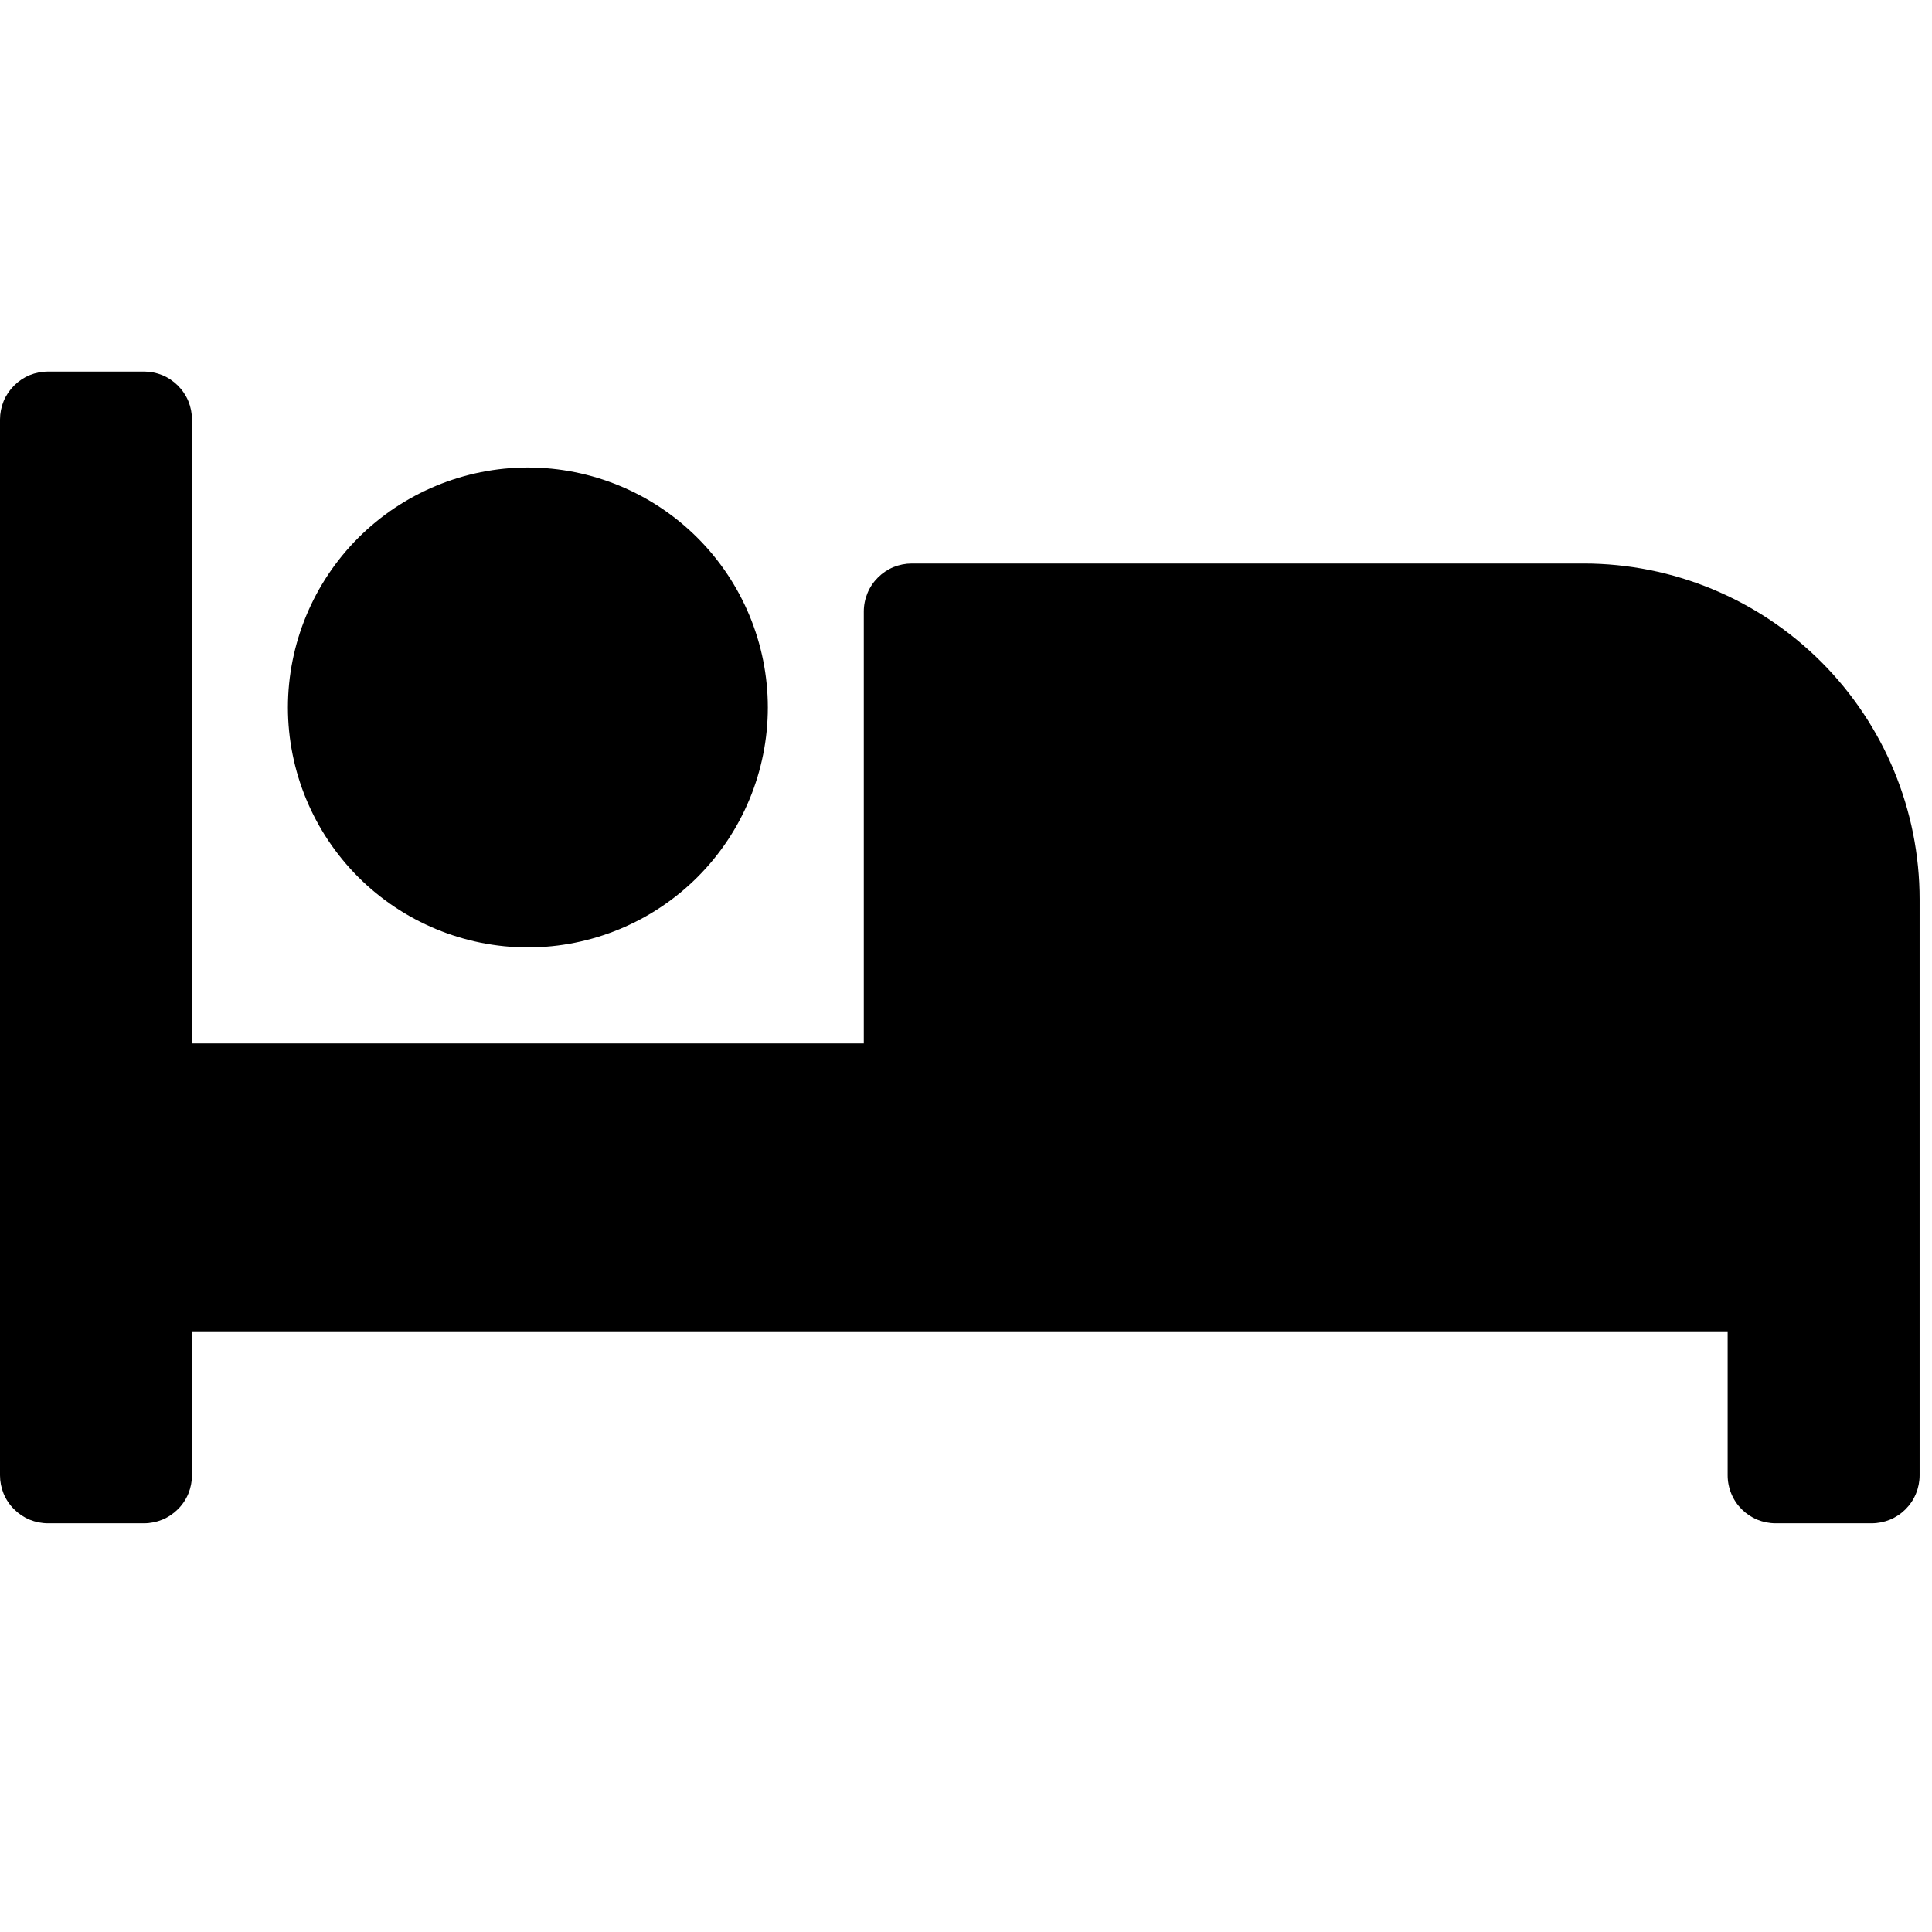 <svg width="30" height="30" viewBox="0 0 39 24" fill="none" xmlns="http://www.w3.org/2000/svg">
<g clip-path="url(#clip0_131_12)">
<path d="M10.656 11.625C11.94 11.624 13.172 11.113 14.08 10.205C14.988 9.297 15.499 8.065 15.5 6.781C15.499 5.497 14.988 4.265 14.08 3.357C13.172 2.449 11.94 1.938 10.656 1.937C9.372 1.938 8.14 2.449 7.232 3.357C6.324 4.265 5.813 5.497 5.812 6.781C5.813 8.065 6.324 9.297 7.232 10.205C8.14 11.113 9.372 11.624 10.656 11.625V11.625ZM31.968 3.875H18.406C18.279 3.875 18.153 3.9 18.035 3.948C17.917 3.997 17.811 4.069 17.721 4.159C17.631 4.249 17.559 4.355 17.511 4.473C17.462 4.591 17.437 4.717 17.437 4.844V13.563H3.875V0.969C3.875 0.842 3.85 0.716 3.802 0.598C3.753 0.48 3.681 0.374 3.591 0.284C3.501 0.194 3.395 0.122 3.277 0.073C3.159 0.025 3.033 -0 2.906 5.17125e-07H0.969C0.842 -0 0.716 0.025 0.598 0.073C0.48 0.122 0.374 0.194 0.284 0.284C0.194 0.374 0.122 0.48 0.073 0.598C0.025 0.716 -0 0.842 5.17111e-07 0.969V22.281C-0 22.408 0.025 22.534 0.073 22.652C0.122 22.77 0.194 22.877 0.284 22.966C0.374 23.056 0.48 23.128 0.598 23.177C0.716 23.225 0.842 23.25 0.969 23.25H2.906C3.033 23.25 3.159 23.225 3.277 23.177C3.395 23.128 3.501 23.056 3.591 22.966C3.681 22.877 3.753 22.77 3.802 22.652C3.85 22.534 3.875 22.408 3.875 22.281V19.375H34.875V22.281C34.875 22.408 34.9 22.534 34.949 22.652C34.997 22.77 35.069 22.877 35.158 22.966C35.248 23.056 35.355 23.128 35.473 23.177C35.591 23.225 35.717 23.25 35.844 23.25H37.781C37.908 23.25 38.034 23.225 38.152 23.177C38.27 23.128 38.377 23.056 38.467 22.966C38.556 22.877 38.628 22.77 38.676 22.652C38.725 22.534 38.75 22.408 38.75 22.281V10.656C38.75 8.858 38.036 7.133 36.764 5.861C35.492 4.589 33.767 3.875 31.969 3.875H31.968Z" fill="black"/>
</g>
<defs>
<clipPath id="clip0_131_12">
<rect width="38.75" height="23.25" fill="black"/>
</clipPath>
</defs>
</svg>
